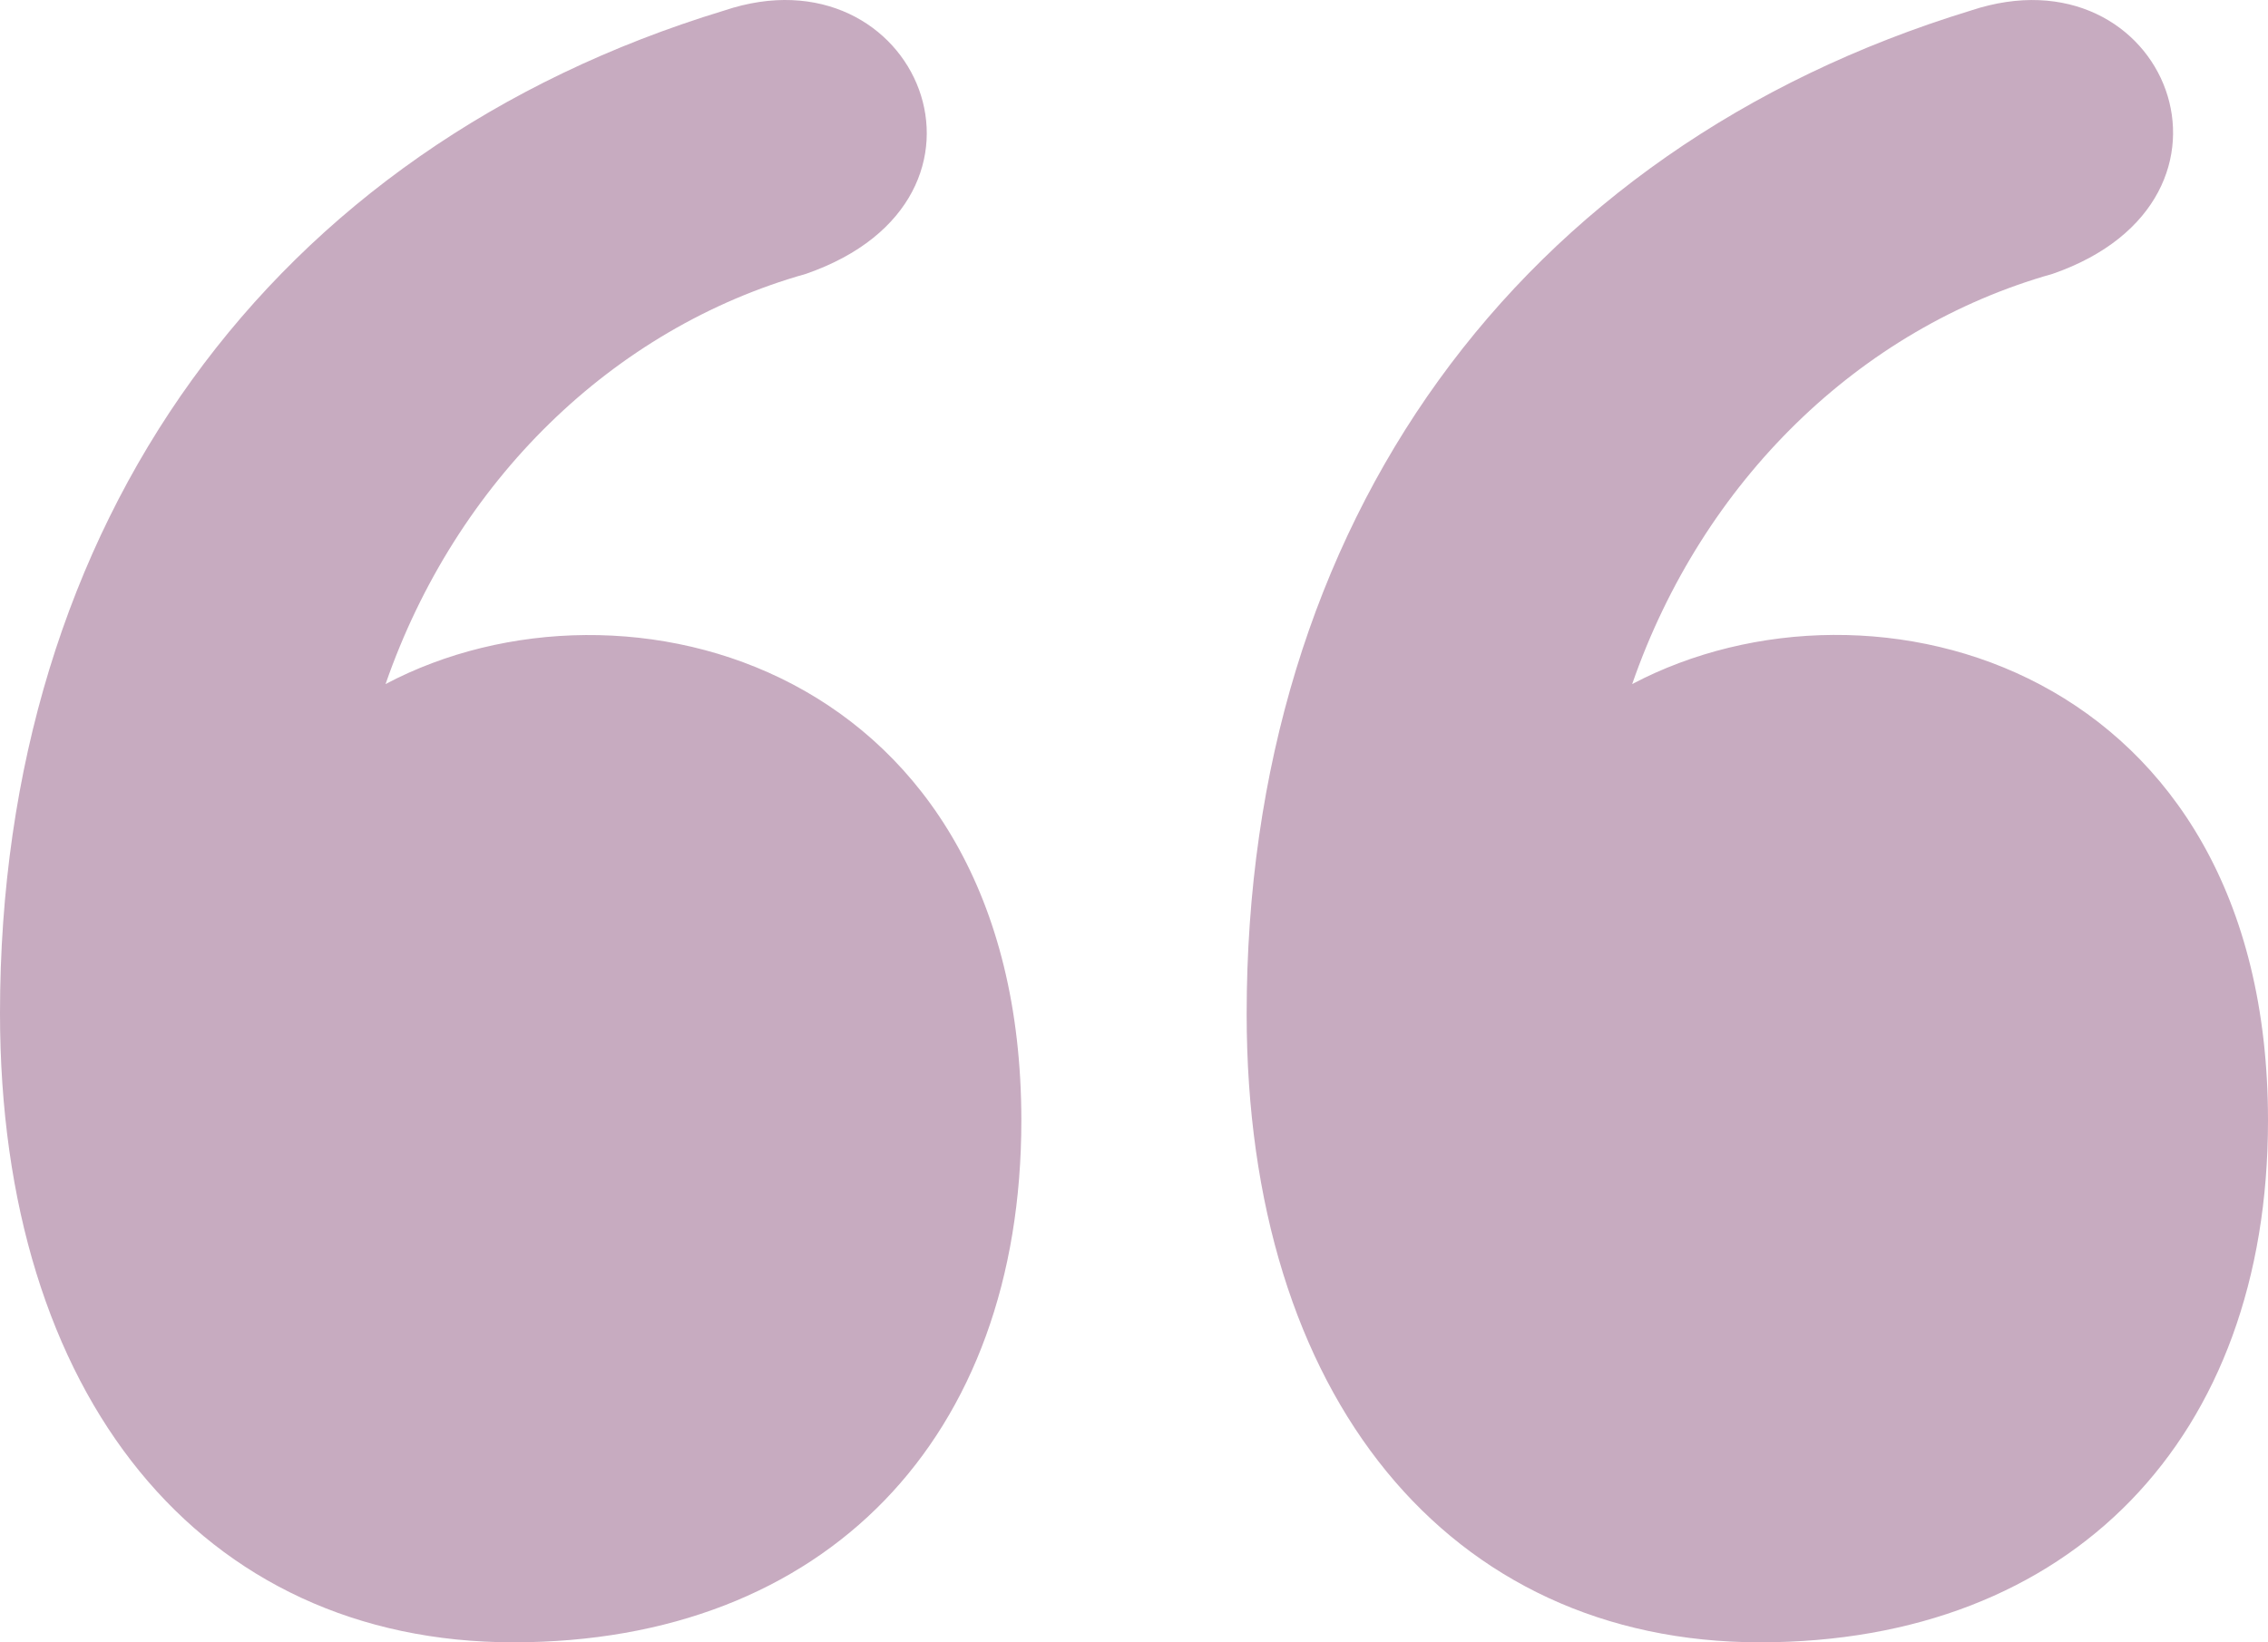 <svg xmlns="http://www.w3.org/2000/svg" width="58" height="42" viewBox="0 0 58 42">
    <g fill="#8A507C" fill-opacity=".48">
        <path d="M9.86 17.494c1.798-5.185 5.807-9.098 10.75-10.49 5.567-1.93 2.841-8.392-2.089-6.735C6.921 3.794 0 13.382 0 25.908 0 35.706 5.143 42 13.127 42c7.985 0 12.992-5.224 12.992-13.344 0-11.623-10.15-14.393-16.259-11.162zM41.74 17.494c1.799-5.185 5.808-9.098 10.75-10.49 5.51-1.91 2.9-8.392-2.088-6.735-11.6 3.546-18.521 13.113-18.521 25.66C31.88 35.706 37.043 42 45.008 42 52.973 42 58 36.776 58 28.656c0-11.581-10.092-14.414-16.26-11.162z"/>
    </g>
</svg>
